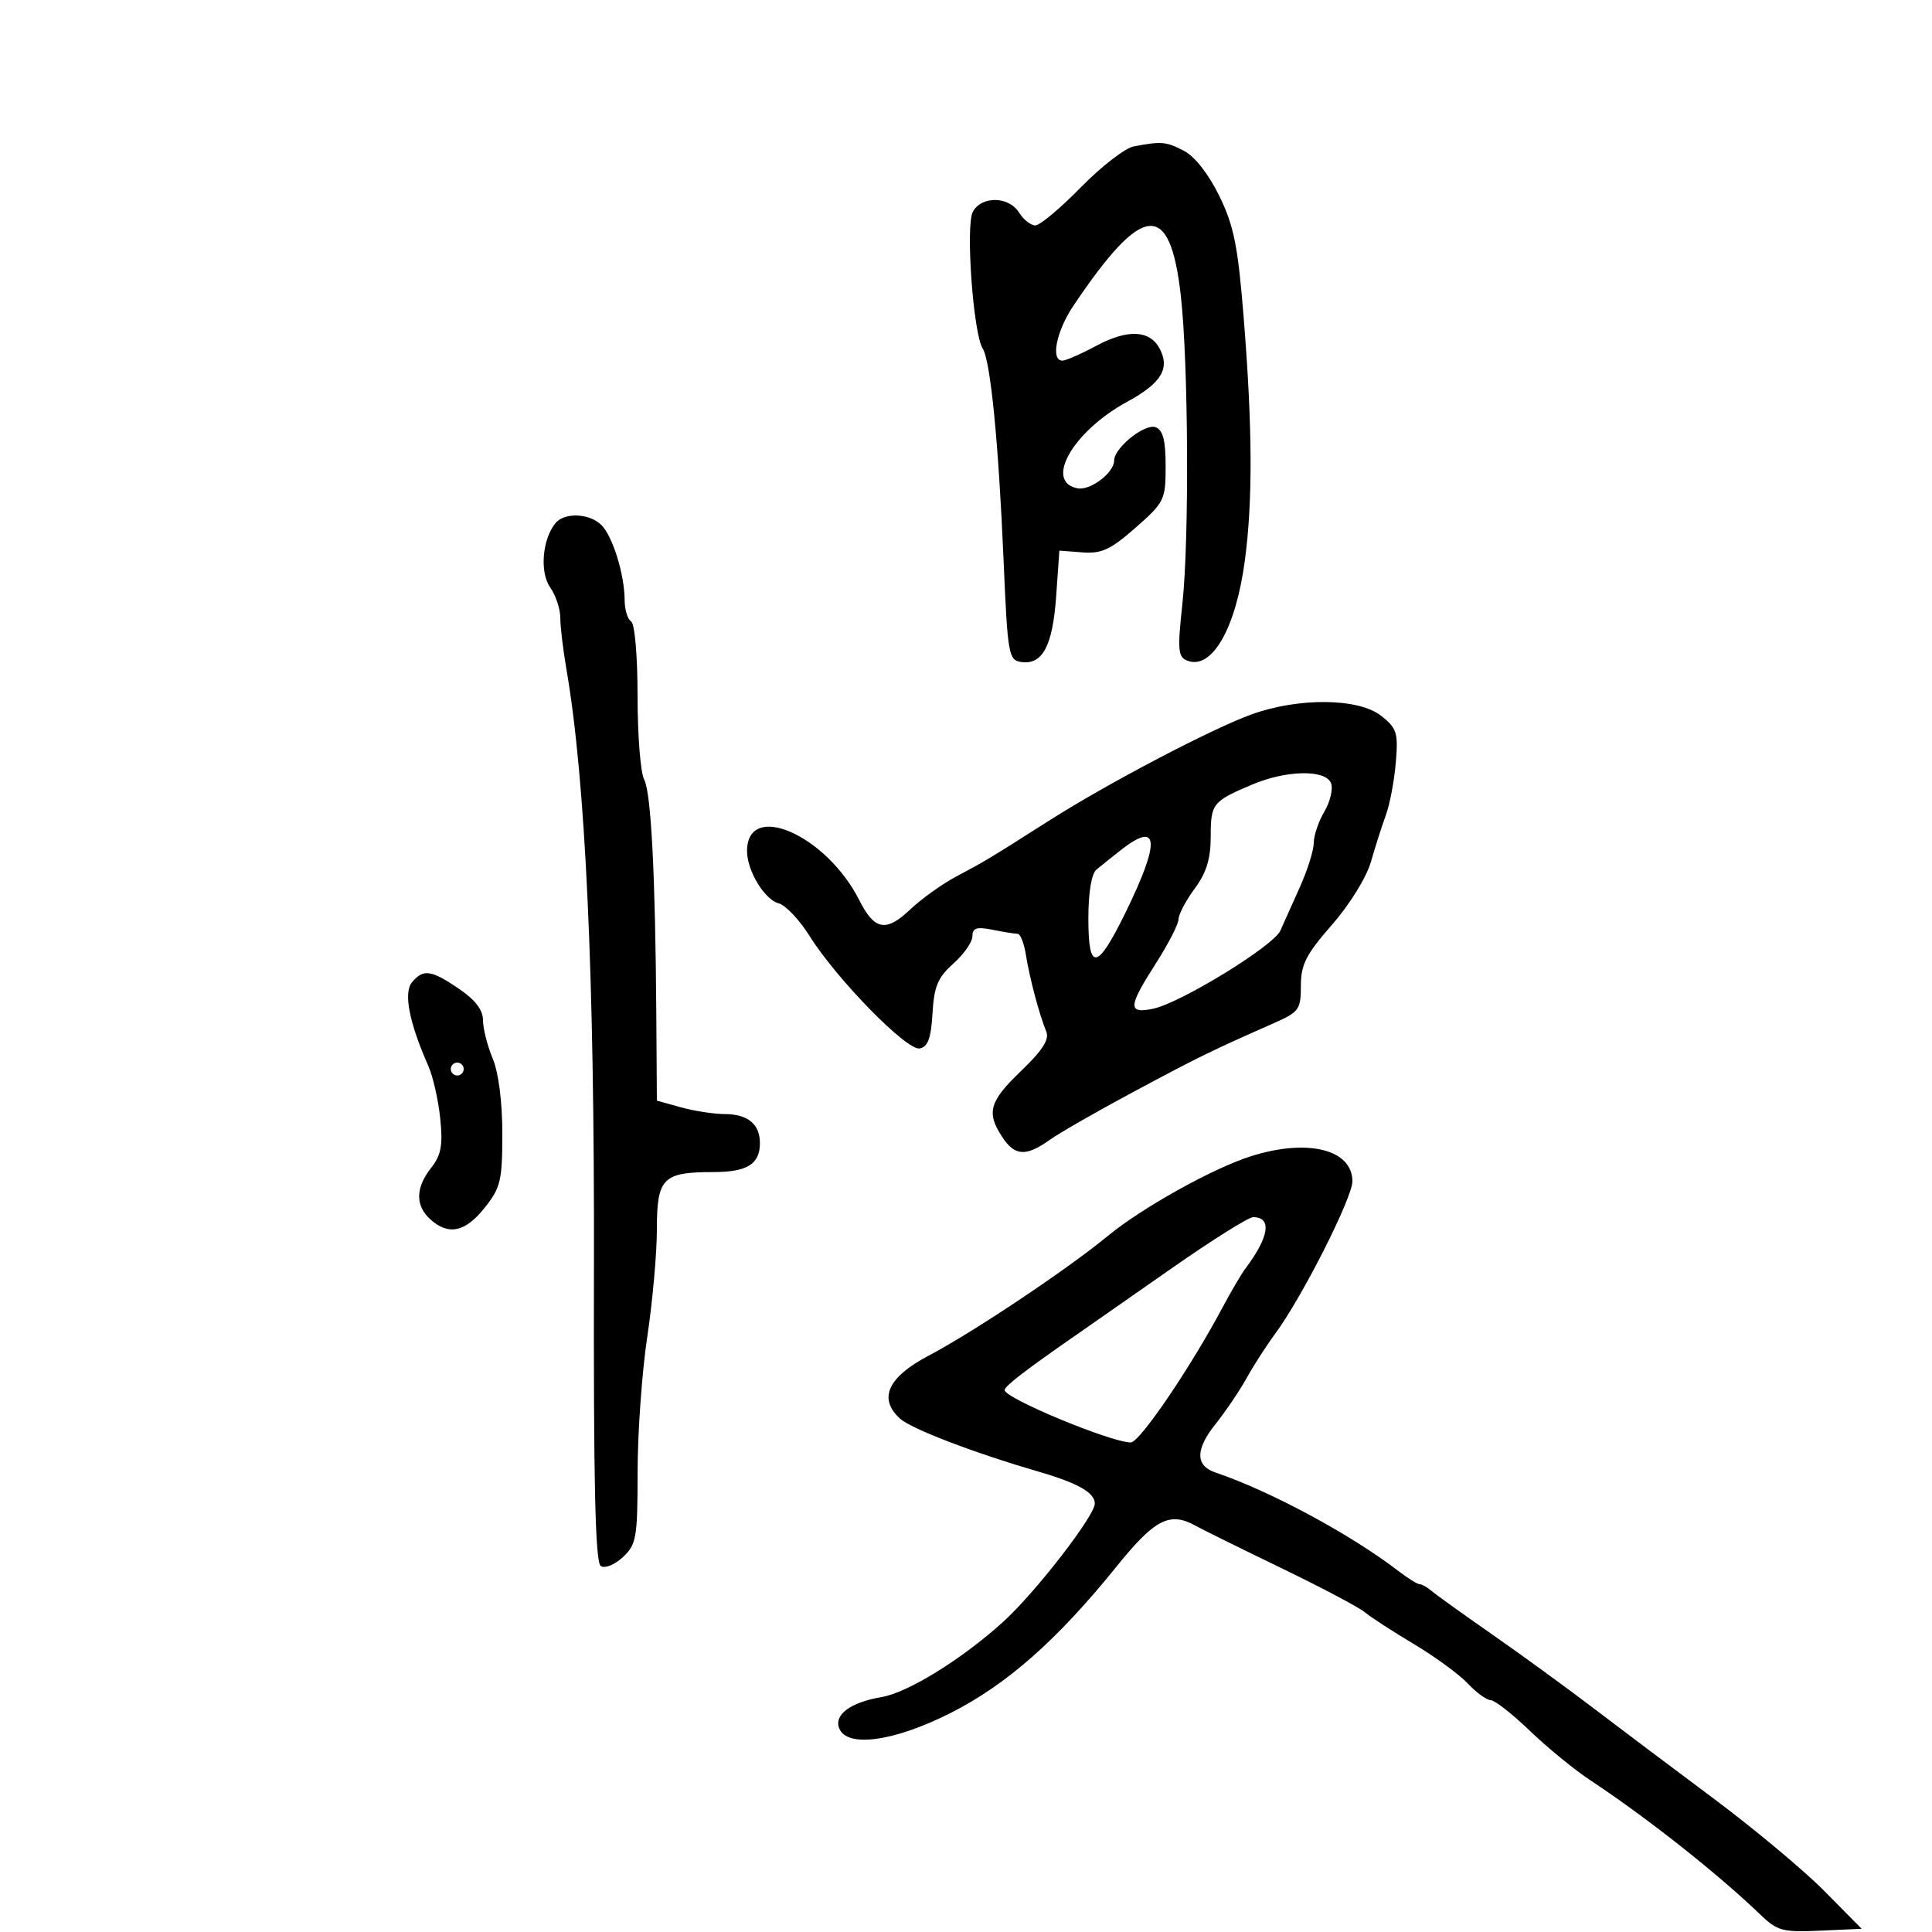 <svg xmlns="http://www.w3.org/2000/svg" width="300" height="300" viewBox="0 0 300 300" version="1.1">
	<path d="M 176.053 22.732 C 174.706 22.984, 171.005 25.848, 167.827 29.095 C 164.650 32.343, 161.472 35, 160.765 35 C 160.059 35, 158.919 34.100, 158.232 33 C 156.643 30.456, 152.396 30.392, 151.058 32.892 C 149.916 35.026, 151.124 51.797, 152.586 54.102 C 153.807 56.027, 155.045 68.563, 155.835 87 C 156.466 101.706, 156.607 102.515, 158.588 102.798 C 161.877 103.268, 163.459 100.289, 164 92.601 L 164.500 85.500 168.084 85.773 C 171.056 85.999, 172.463 85.345, 176.334 81.938 C 180.815 77.993, 181 77.614, 181 72.384 C 181 68.385, 180.588 66.779, 179.449 66.342 C 177.782 65.702, 173 69.542, 173 71.519 C 173 73.404, 169.309 76.206, 167.324 75.827 C 162.096 74.830, 166.608 66.971, 175.047 62.378 C 180.339 59.498, 181.721 57.216, 180.058 54.108 C 178.519 51.233, 175.081 51.092, 170.215 53.702 C 167.858 54.966, 165.495 56, 164.965 56 C 163.107 56, 164.024 51.428, 166.674 47.482 C 177.458 31.424, 181.680 31.024, 183.356 45.902 C 184.535 56.374, 184.677 83.770, 183.603 93.727 C 182.822 100.970, 182.914 102.030, 184.371 102.589 C 188.195 104.056, 191.904 97.585, 193.306 87 C 194.544 77.652, 194.485 66.343, 193.112 49.235 C 192.224 38.169, 191.595 35.048, 189.323 30.407 C 187.672 27.034, 185.516 24.284, 183.849 23.422 C 181.054 21.977, 180.390 21.918, 176.053 22.732 M 86.238 81.250 C 84.203 83.776, 83.788 88.860, 85.426 91.198 C 86.292 92.434, 87 94.555, 87 95.912 C 87 97.269, 87.431 100.882, 87.958 103.940 C 90.926 121.152, 92.322 151.430, 92.226 196.480 C 92.153 230.616, 92.429 242.647, 93.298 243.184 C 93.945 243.584, 95.484 242.955, 96.735 241.780 C 98.823 239.817, 99 238.787, 99.006 228.576 C 99.009 222.484, 99.684 213.039, 100.506 207.587 C 101.328 202.135, 102 194.613, 102 190.872 C 102 182.929, 102.915 182, 110.734 182 C 116.015 182, 118 180.771, 118 177.500 C 118 174.558, 116.116 173.001, 112.550 172.994 C 110.873 172.991, 107.813 172.520, 105.750 171.947 L 102 170.906 101.912 157.703 C 101.767 135.898, 101.106 123.067, 100.024 121.044 C 99.461 119.992, 99 114.178, 99 108.125 C 99 101.866, 98.569 96.851, 98 96.500 C 97.450 96.160, 96.997 94.671, 96.994 93.191 C 96.986 89.236, 95.148 83.291, 93.391 81.534 C 91.539 79.682, 87.626 79.527, 86.238 81.250 M 194.355 110.925 C 188.199 113.141, 172.031 121.619, 163 127.367 C 153.642 133.322, 152.921 133.756, 148.500 136.097 C 146.300 137.262, 143.067 139.577, 141.316 141.240 C 137.591 144.778, 135.783 144.448, 133.440 139.801 C 128.314 129.633, 116 124.246, 116 132.172 C 116 135.192, 118.721 139.694, 120.888 140.261 C 121.971 140.544, 124.126 142.807, 125.678 145.291 C 129.875 152.008, 140.807 163.183, 142.808 162.803 C 144.085 162.560, 144.573 161.227, 144.798 157.363 C 145.043 153.159, 145.623 151.775, 148.048 149.615 C 149.672 148.168, 151 146.257, 151 145.367 C 151 144.089, 151.656 143.881, 154.125 144.375 C 155.844 144.719, 157.595 145, 158.016 145 C 158.437 145, 159.014 146.463, 159.298 148.250 C 159.870 151.855, 161.394 157.592, 162.468 160.187 C 162.969 161.399, 161.875 163.112, 158.583 166.266 C 153.625 171.017, 153.127 172.738, 155.615 176.535 C 157.573 179.523, 159.304 179.632, 163 177 C 164.544 175.900, 170.464 172.508, 176.154 169.462 C 186.080 164.147, 188.256 163.083, 197.750 158.899 C 201.718 157.150, 202 156.763, 202 153.071 C 202 149.773, 202.801 148.201, 206.825 143.602 C 209.587 140.446, 212.180 136.252, 212.887 133.794 C 213.567 131.432, 214.616 128.150, 215.219 126.500 C 215.821 124.850, 216.506 121.200, 216.741 118.389 C 217.128 113.769, 216.908 113.073, 214.450 111.139 C 210.952 108.388, 201.676 108.289, 194.355 110.925 M 194.485 121.806 C 188.287 124.422, 188 124.778, 188 129.865 C 188 133.358, 187.340 135.507, 185.500 138 C 184.125 139.864, 183 141.998, 183 142.742 C 183 143.487, 181.425 146.558, 179.500 149.567 C 175.175 156.328, 175.095 157.431, 178.988 156.652 C 183.223 155.805, 197.747 146.908, 198.815 144.507 C 199.306 143.403, 200.673 140.350, 201.854 137.723 C 203.034 135.096, 204 132.015, 204 130.878 C 204 129.740, 204.742 127.552, 205.650 126.016 C 206.557 124.480, 207.021 122.498, 206.681 121.611 C 205.861 119.474, 199.781 119.571, 194.485 121.806 M 174 132.033 C 172.625 133.114, 170.938 134.467, 170.250 135.039 C 169.483 135.677, 169 138.609, 169 142.623 C 169 150.871, 170.346 150.698, 174.676 141.895 C 180.235 130.595, 180.009 127.306, 174 132.033 M 63.973 152.532 C 62.631 154.150, 63.539 158.803, 66.503 165.500 C 67.233 167.150, 68.069 170.833, 68.361 173.685 C 68.786 177.846, 68.506 179.358, 66.945 181.343 C 64.508 184.441, 64.468 187.208, 66.829 189.345 C 69.637 191.886, 72.233 191.334, 75.250 187.553 C 77.739 184.434, 78 183.340, 78 176.021 C 78 171.096, 77.414 166.532, 76.500 164.346 C 75.675 162.371, 75 159.702, 75 158.414 C 75 156.829, 73.793 155.252, 71.268 153.536 C 66.940 150.595, 65.720 150.427, 63.973 152.532 M 70 166 C 70 166.550, 70.450 167, 71 167 C 71.550 167, 72 166.550, 72 166 C 72 165.450, 71.550 165, 71 165 C 70.450 165, 70 165.450, 70 166 M 194.285 179.525 C 188.376 181.386, 177.335 187.534, 172 191.934 C 165.753 197.086, 151.058 206.904, 144.212 210.500 C 137.852 213.840, 136.332 217.180, 139.759 220.282 C 141.525 221.880, 151.109 225.552, 161.173 228.485 C 167.388 230.296, 170 231.773, 170 233.475 C 170 235.386, 160.743 247.331, 155.769 251.840 C 149.390 257.622, 140.986 262.827, 136.919 263.514 C 132.096 264.328, 129.492 266.235, 130.306 268.355 C 131.488 271.435, 138.806 270.439, 147.587 266.003 C 156.324 261.589, 164.157 254.679, 173.377 243.250 C 179.367 235.824, 181.651 234.667, 185.764 236.974 C 186.719 237.509, 192.638 240.433, 198.918 243.471 C 205.197 246.508, 211.047 249.599, 211.918 250.338 C 212.788 251.078, 216.201 253.294, 219.502 255.263 C 222.804 257.233, 226.595 260.004, 227.927 261.422 C 229.259 262.840, 230.856 264, 231.477 264 C 232.097 264, 234.831 266.141, 237.553 268.757 C 240.274 271.373, 244.525 274.849, 247 276.481 C 255.651 282.184, 266.764 290.965, 273.338 297.293 C 275.989 299.845, 276.794 300.061, 282.658 299.793 L 289.076 299.500 283.288 293.643 C 280.105 290.422, 272.325 283.927, 266 279.210 C 259.675 274.492, 251.213 268.128, 247.197 265.067 C 243.180 262.005, 236.205 256.930, 231.697 253.788 C 227.188 250.647, 222.956 247.609, 222.292 247.038 C 221.628 246.467, 220.799 246, 220.450 246 C 220.102 246, 218.620 245.080, 217.158 243.957 C 209.748 238.261, 197.237 231.522, 188.727 228.645 C 185.614 227.592, 185.602 225.080, 188.692 221.199 C 190.312 219.165, 192.506 215.925, 193.569 214 C 194.631 212.075, 196.661 208.925, 198.080 207 C 202.196 201.416, 210 185.993, 210 183.444 C 210 178.481, 203.079 176.755, 194.285 179.525 M 181.894 196.971 C 175.627 201.355, 169.150 205.877, 167.500 207.020 C 159.312 212.690, 156 215.234, 156 215.850 C 156 217.120, 172.426 223.943, 175.584 223.985 C 176.953 224.004, 184.858 212.374, 189.848 203 C 191.166 200.525, 192.751 197.825, 193.372 197 C 197.083 192.065, 197.548 189, 194.585 189 C 193.872 189, 188.161 192.587, 181.894 196.971" stroke="none" fill="black" fill-rule="evenodd"/>
</svg>